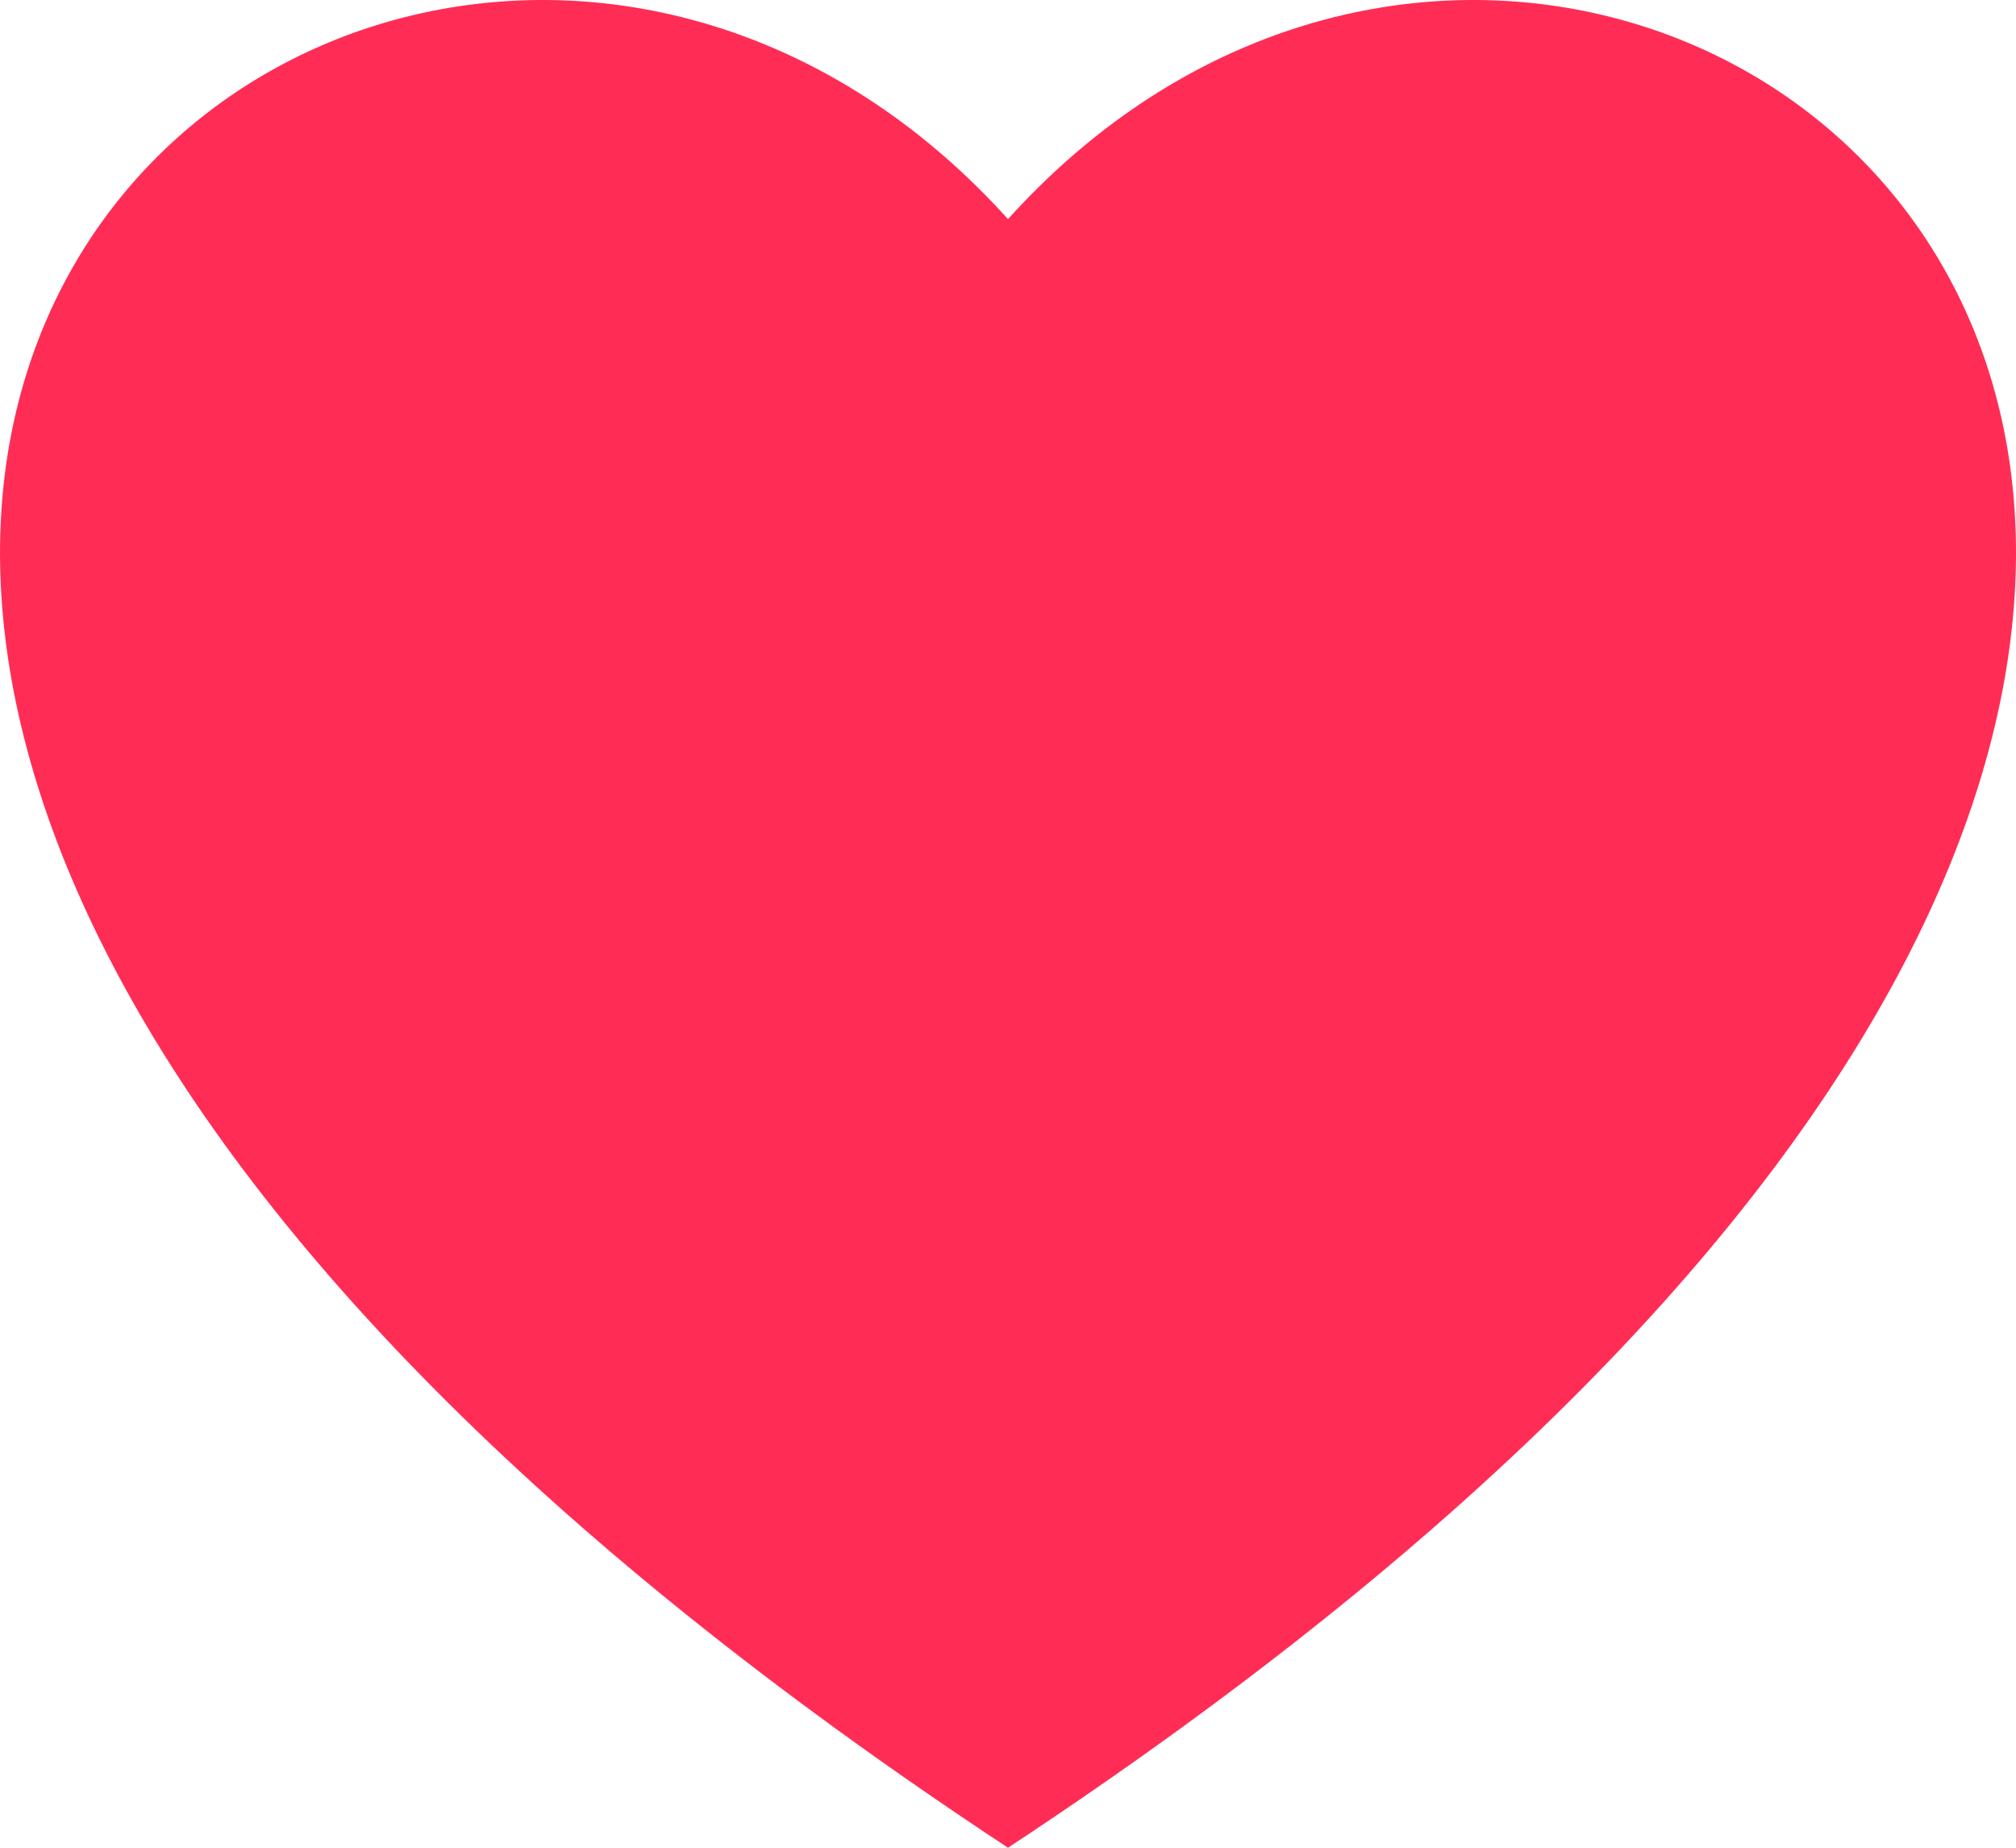 <svg width="24" height="22" viewBox="0 0 24 22" fill="none" xmlns="http://www.w3.org/2000/svg">
<path fill-rule="evenodd" clip-rule="evenodd" d="M12 22C34.808 6.972 19.438 -5.633 12 2.609C4.563 -5.633 -10.808 6.972 12 22Z" fill="#FF2D55"/>
</svg>
